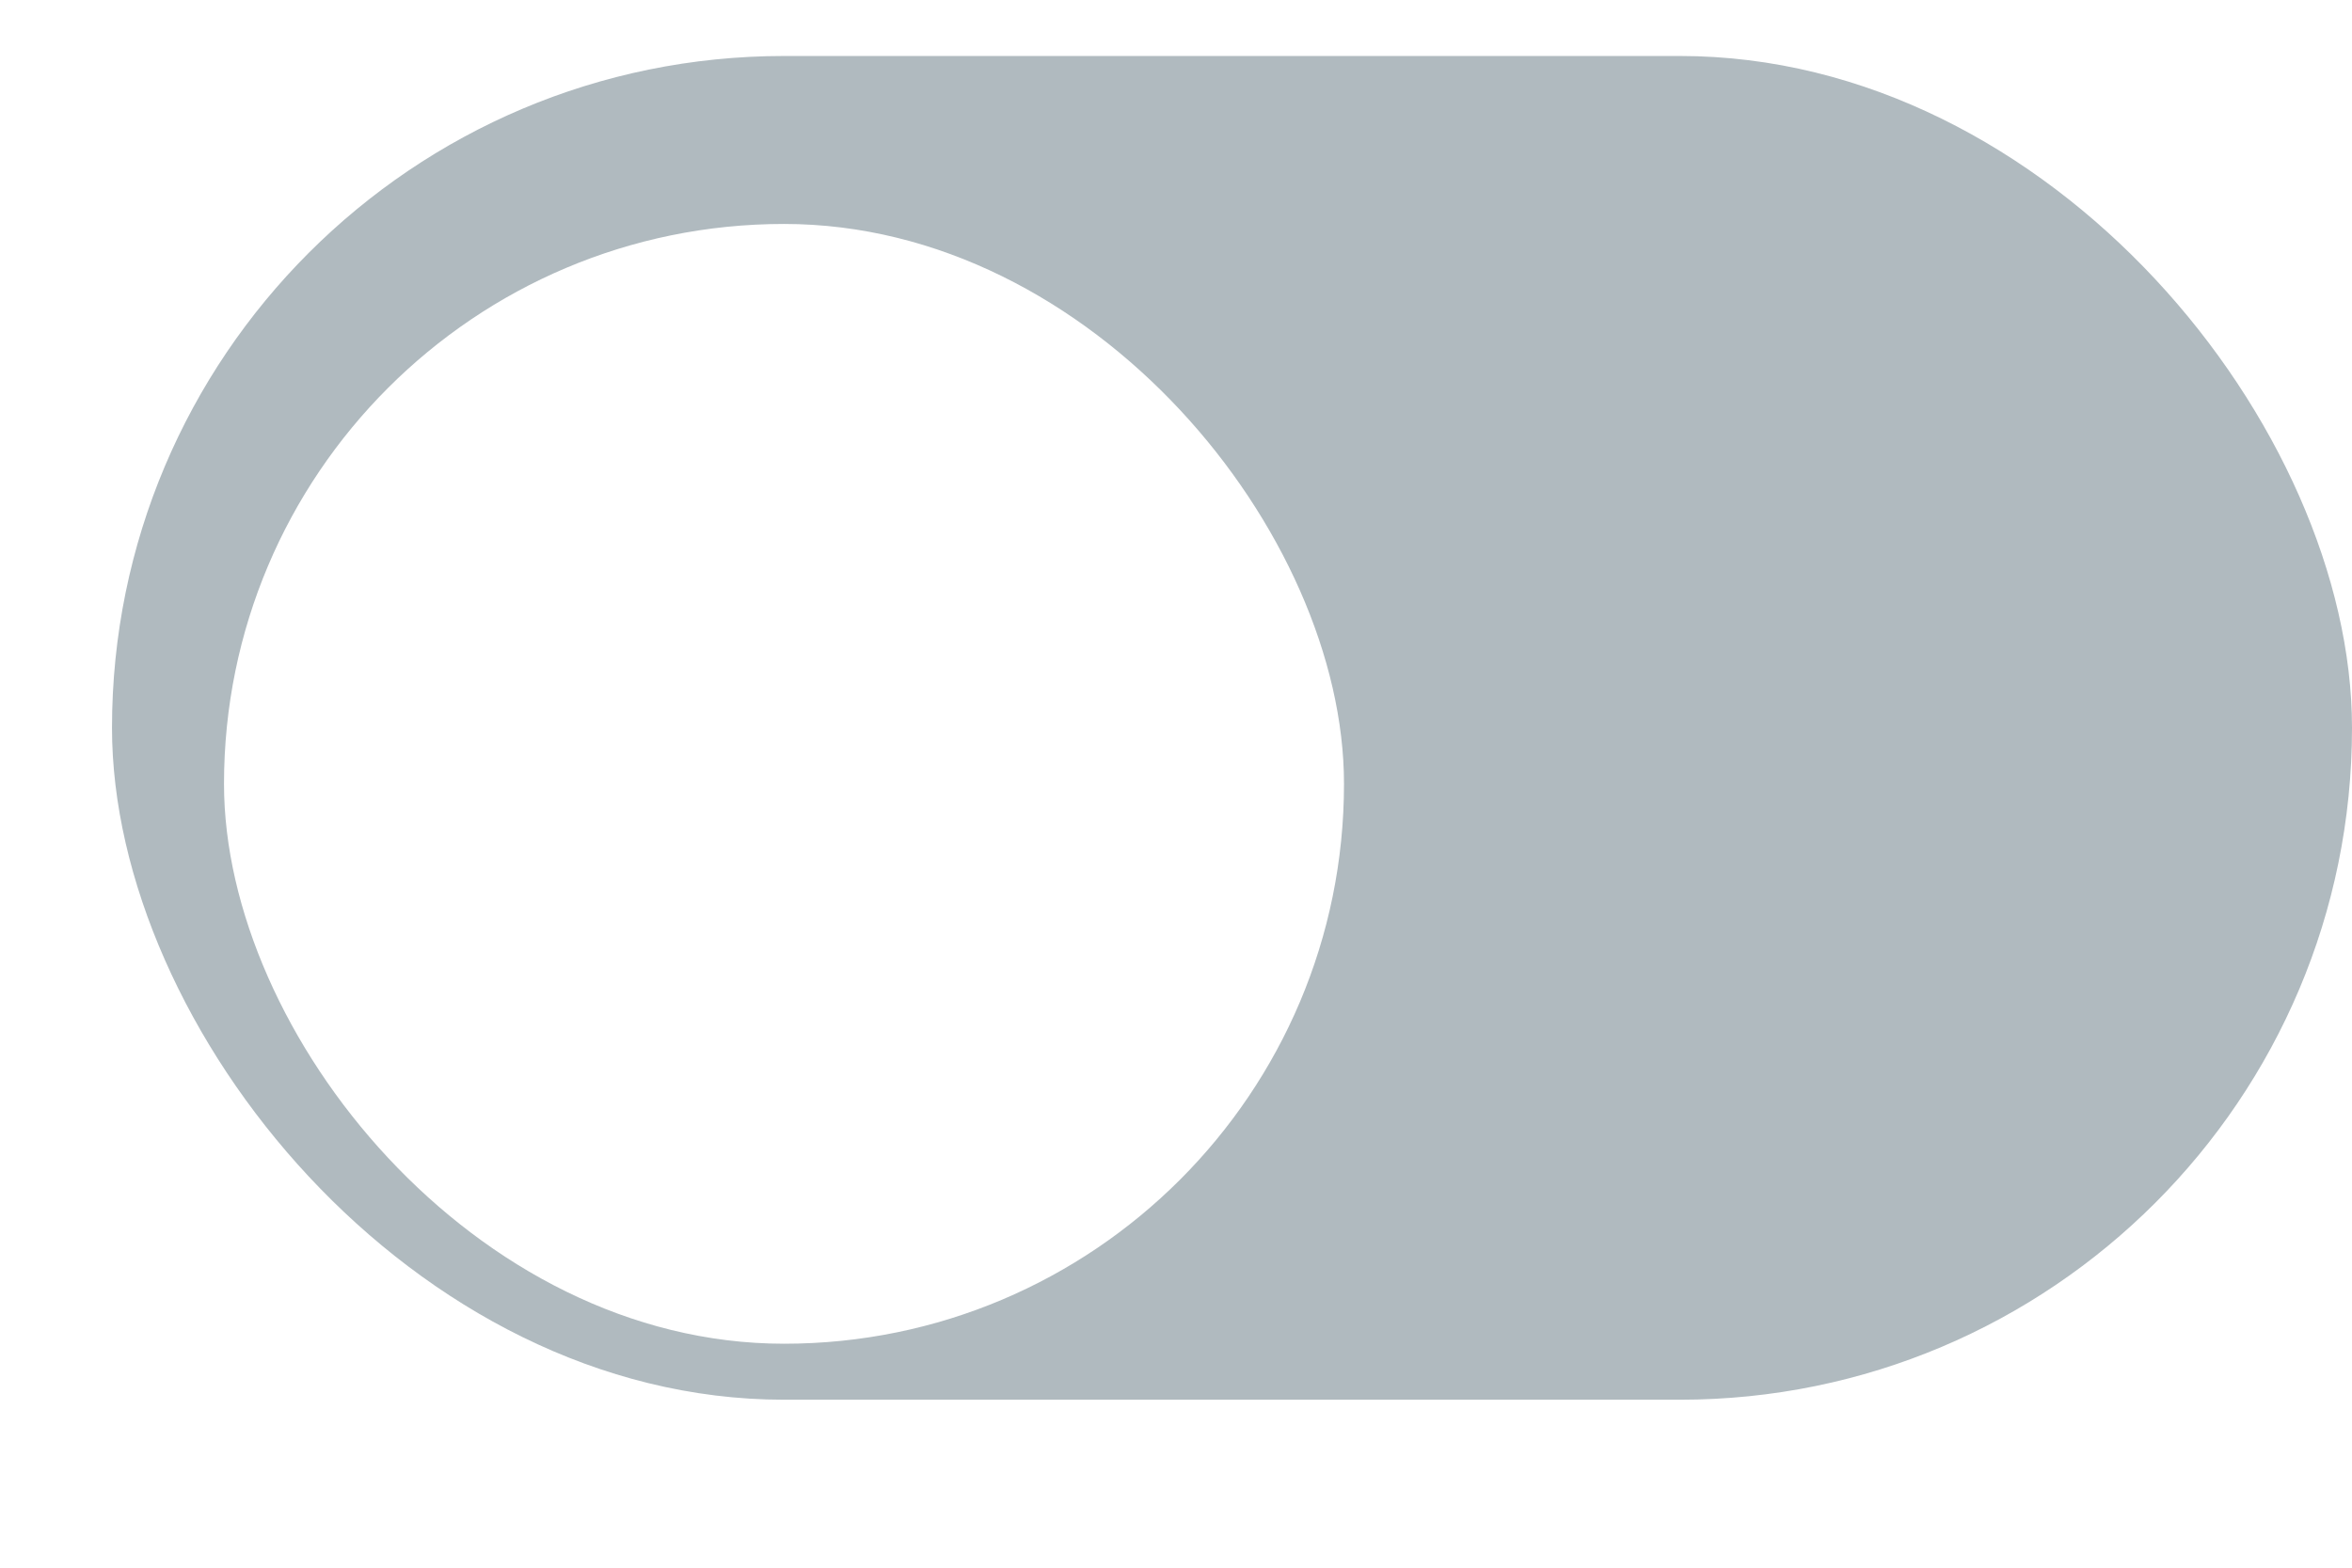 <svg width="42" height="28" viewBox="0 0 42 28" fill="none" xmlns="http://www.w3.org/2000/svg">
<rect x="2" y="1" width="40" height="24" rx="12" fill="#B0BABF"/>
<g filter="url(#filter0_d_63_1052)">
<rect x="4" y="3" width="20" height="20" rx="10" fill="white"/>
</g>
<defs>
<filter id="filter0_d_63_1052" x="0" y="0" width="28" height="28" filterUnits="userSpaceOnUse" color-interpolation-filters="sRGB">
<feFlood flood-opacity="0" result="BackgroundImageFix"/>
<feColorMatrix in="SourceAlpha" type="matrix" values="0 0 0 0 0 0 0 0 0 0 0 0 0 0 0 0 0 0 127 0" result="hardAlpha"/>
<feOffset dy="1"/>
<feGaussianBlur stdDeviation="2"/>
<feColorMatrix type="matrix" values="0 0 0 0 0 0 0 0 0 0 0 0 0 0 0 0 0 0 0.2 0"/>
<feBlend mode="normal" in2="BackgroundImageFix" result="effect1_dropShadow_63_1052"/>
<feBlend mode="normal" in="SourceGraphic" in2="effect1_dropShadow_63_1052" result="shape"/>
</filter>
</defs>
</svg>
